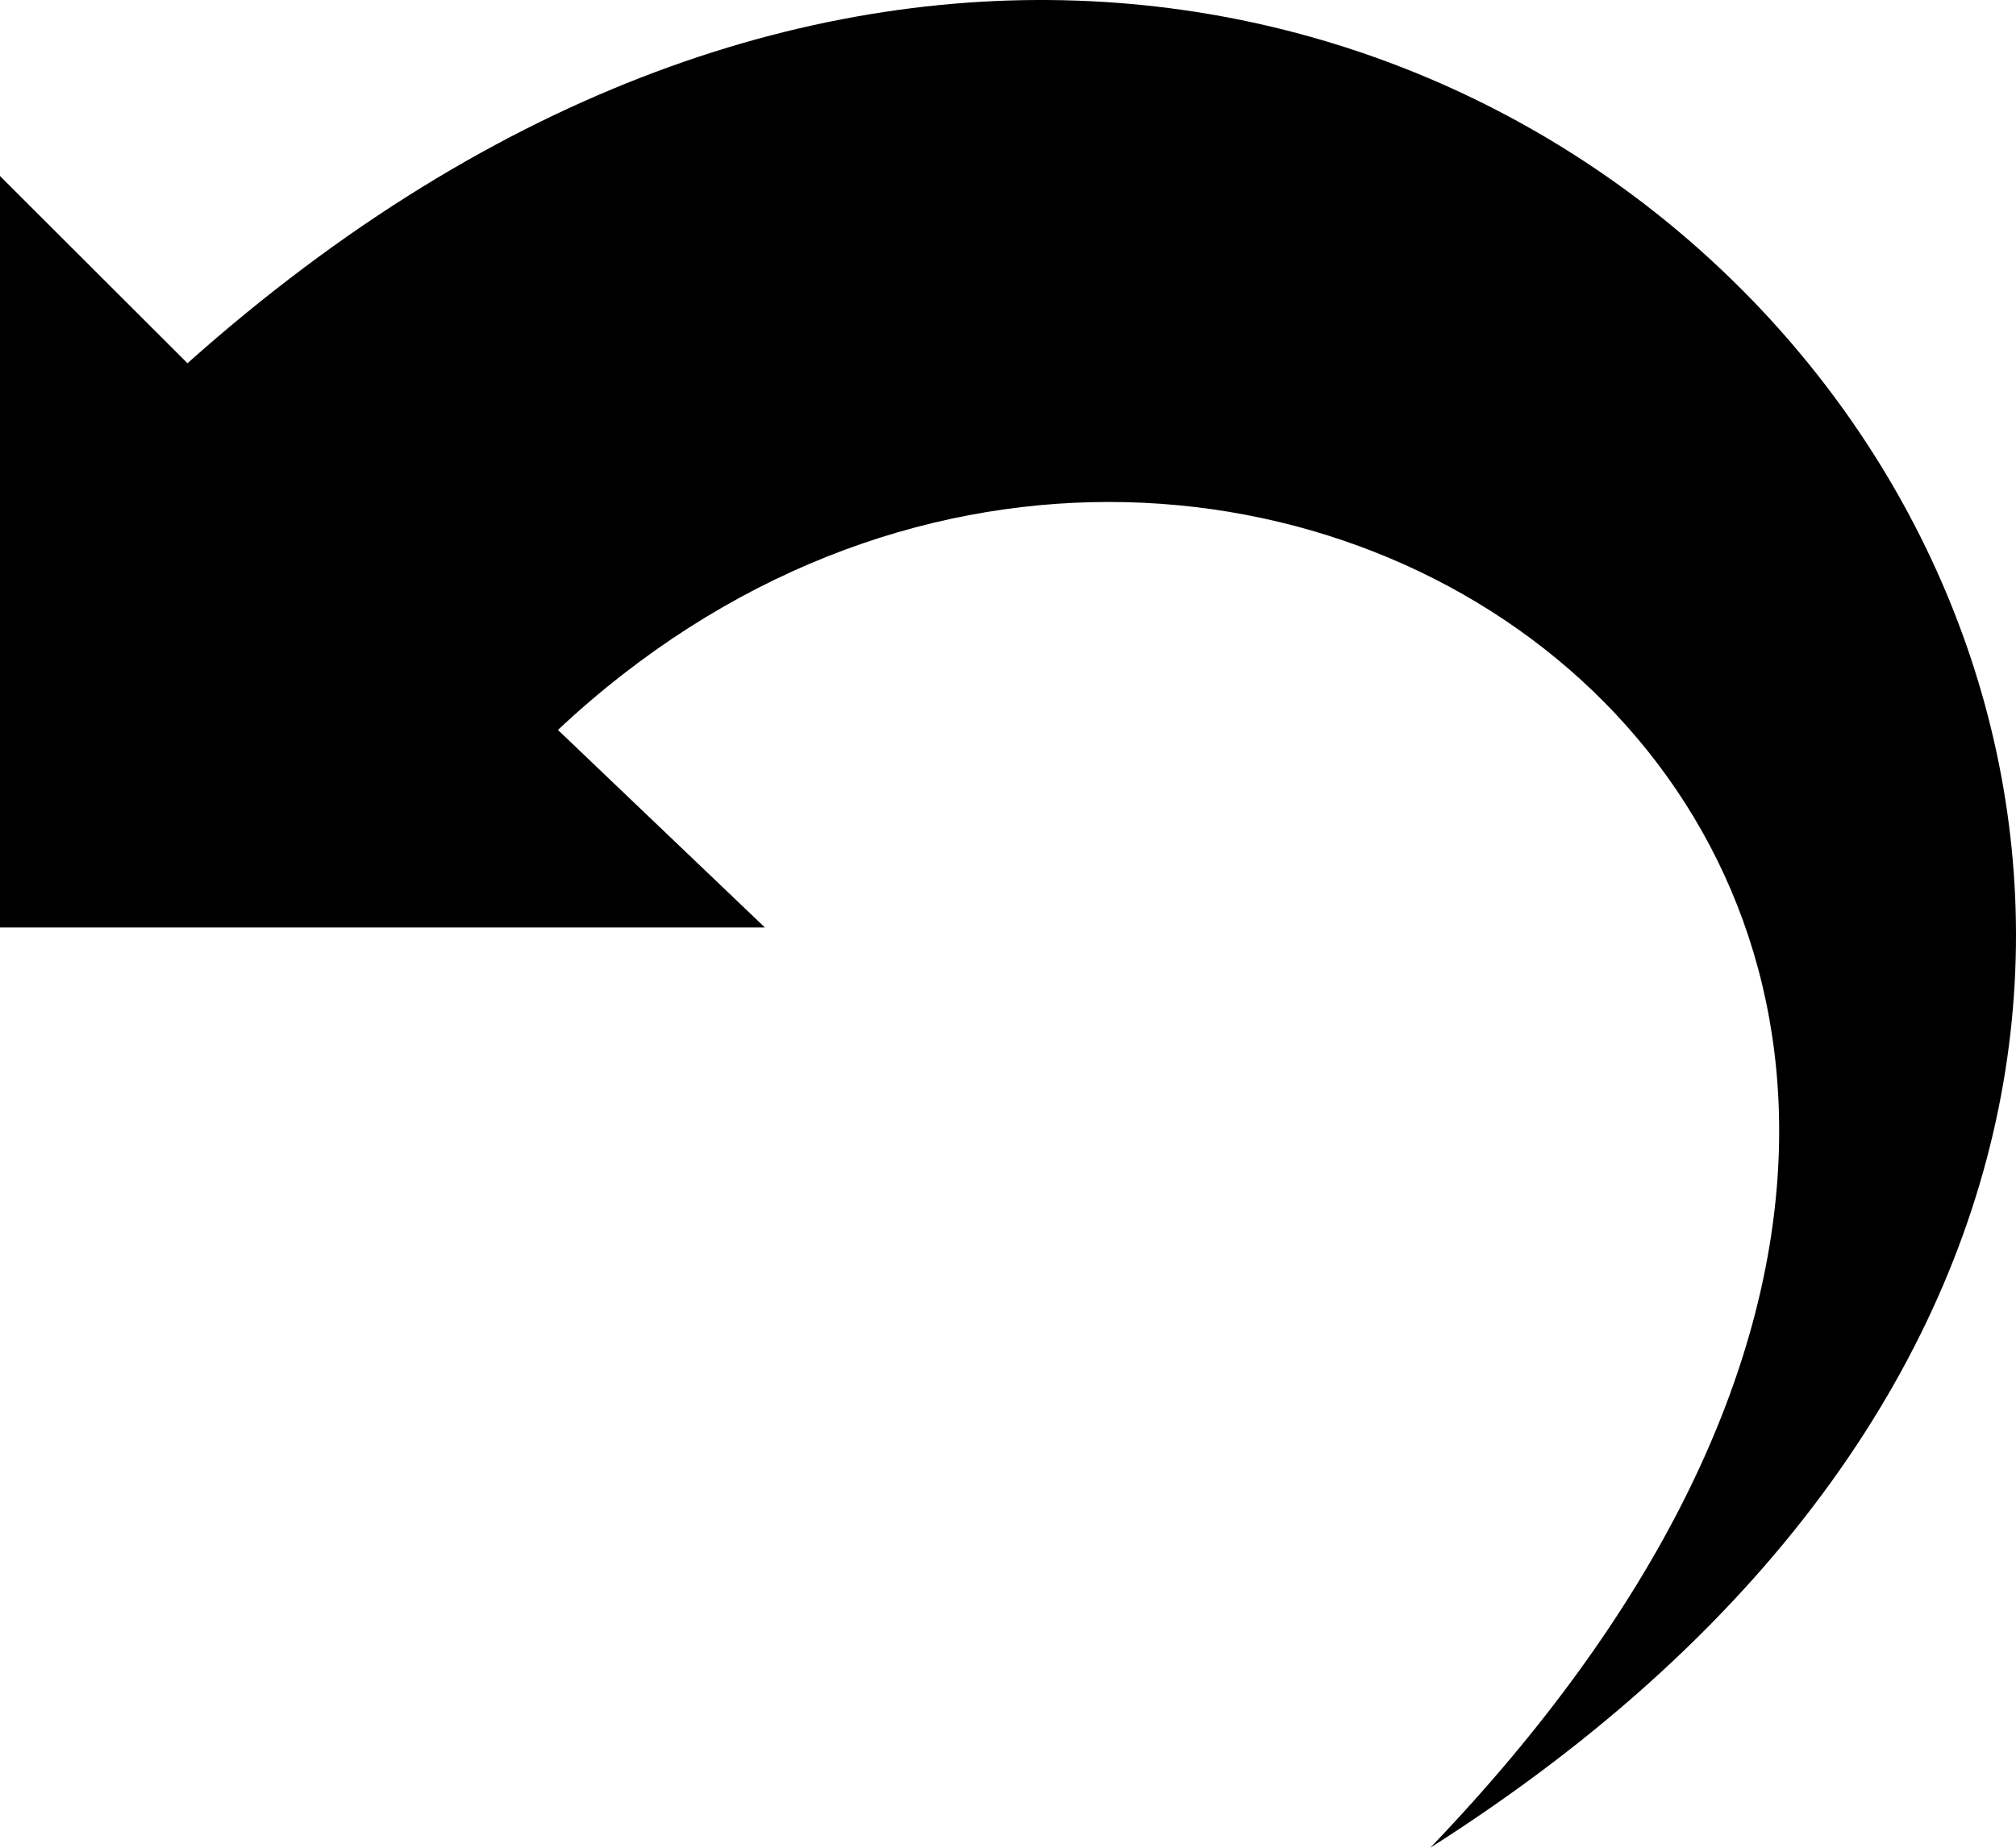 <svg width="24" height="22" viewBox="0 0 24 22" fill="none" xmlns="http://www.w3.org/2000/svg">
<path d="M17.027 22C27.984 10.579 14.7 1.135 6.642 8.691L9.106 11.043H9.82193e-07V2.096L2.232 4.325C17.027 -8.878 33.743 11.376 17.027 22Z" fill="black"/>
</svg>
